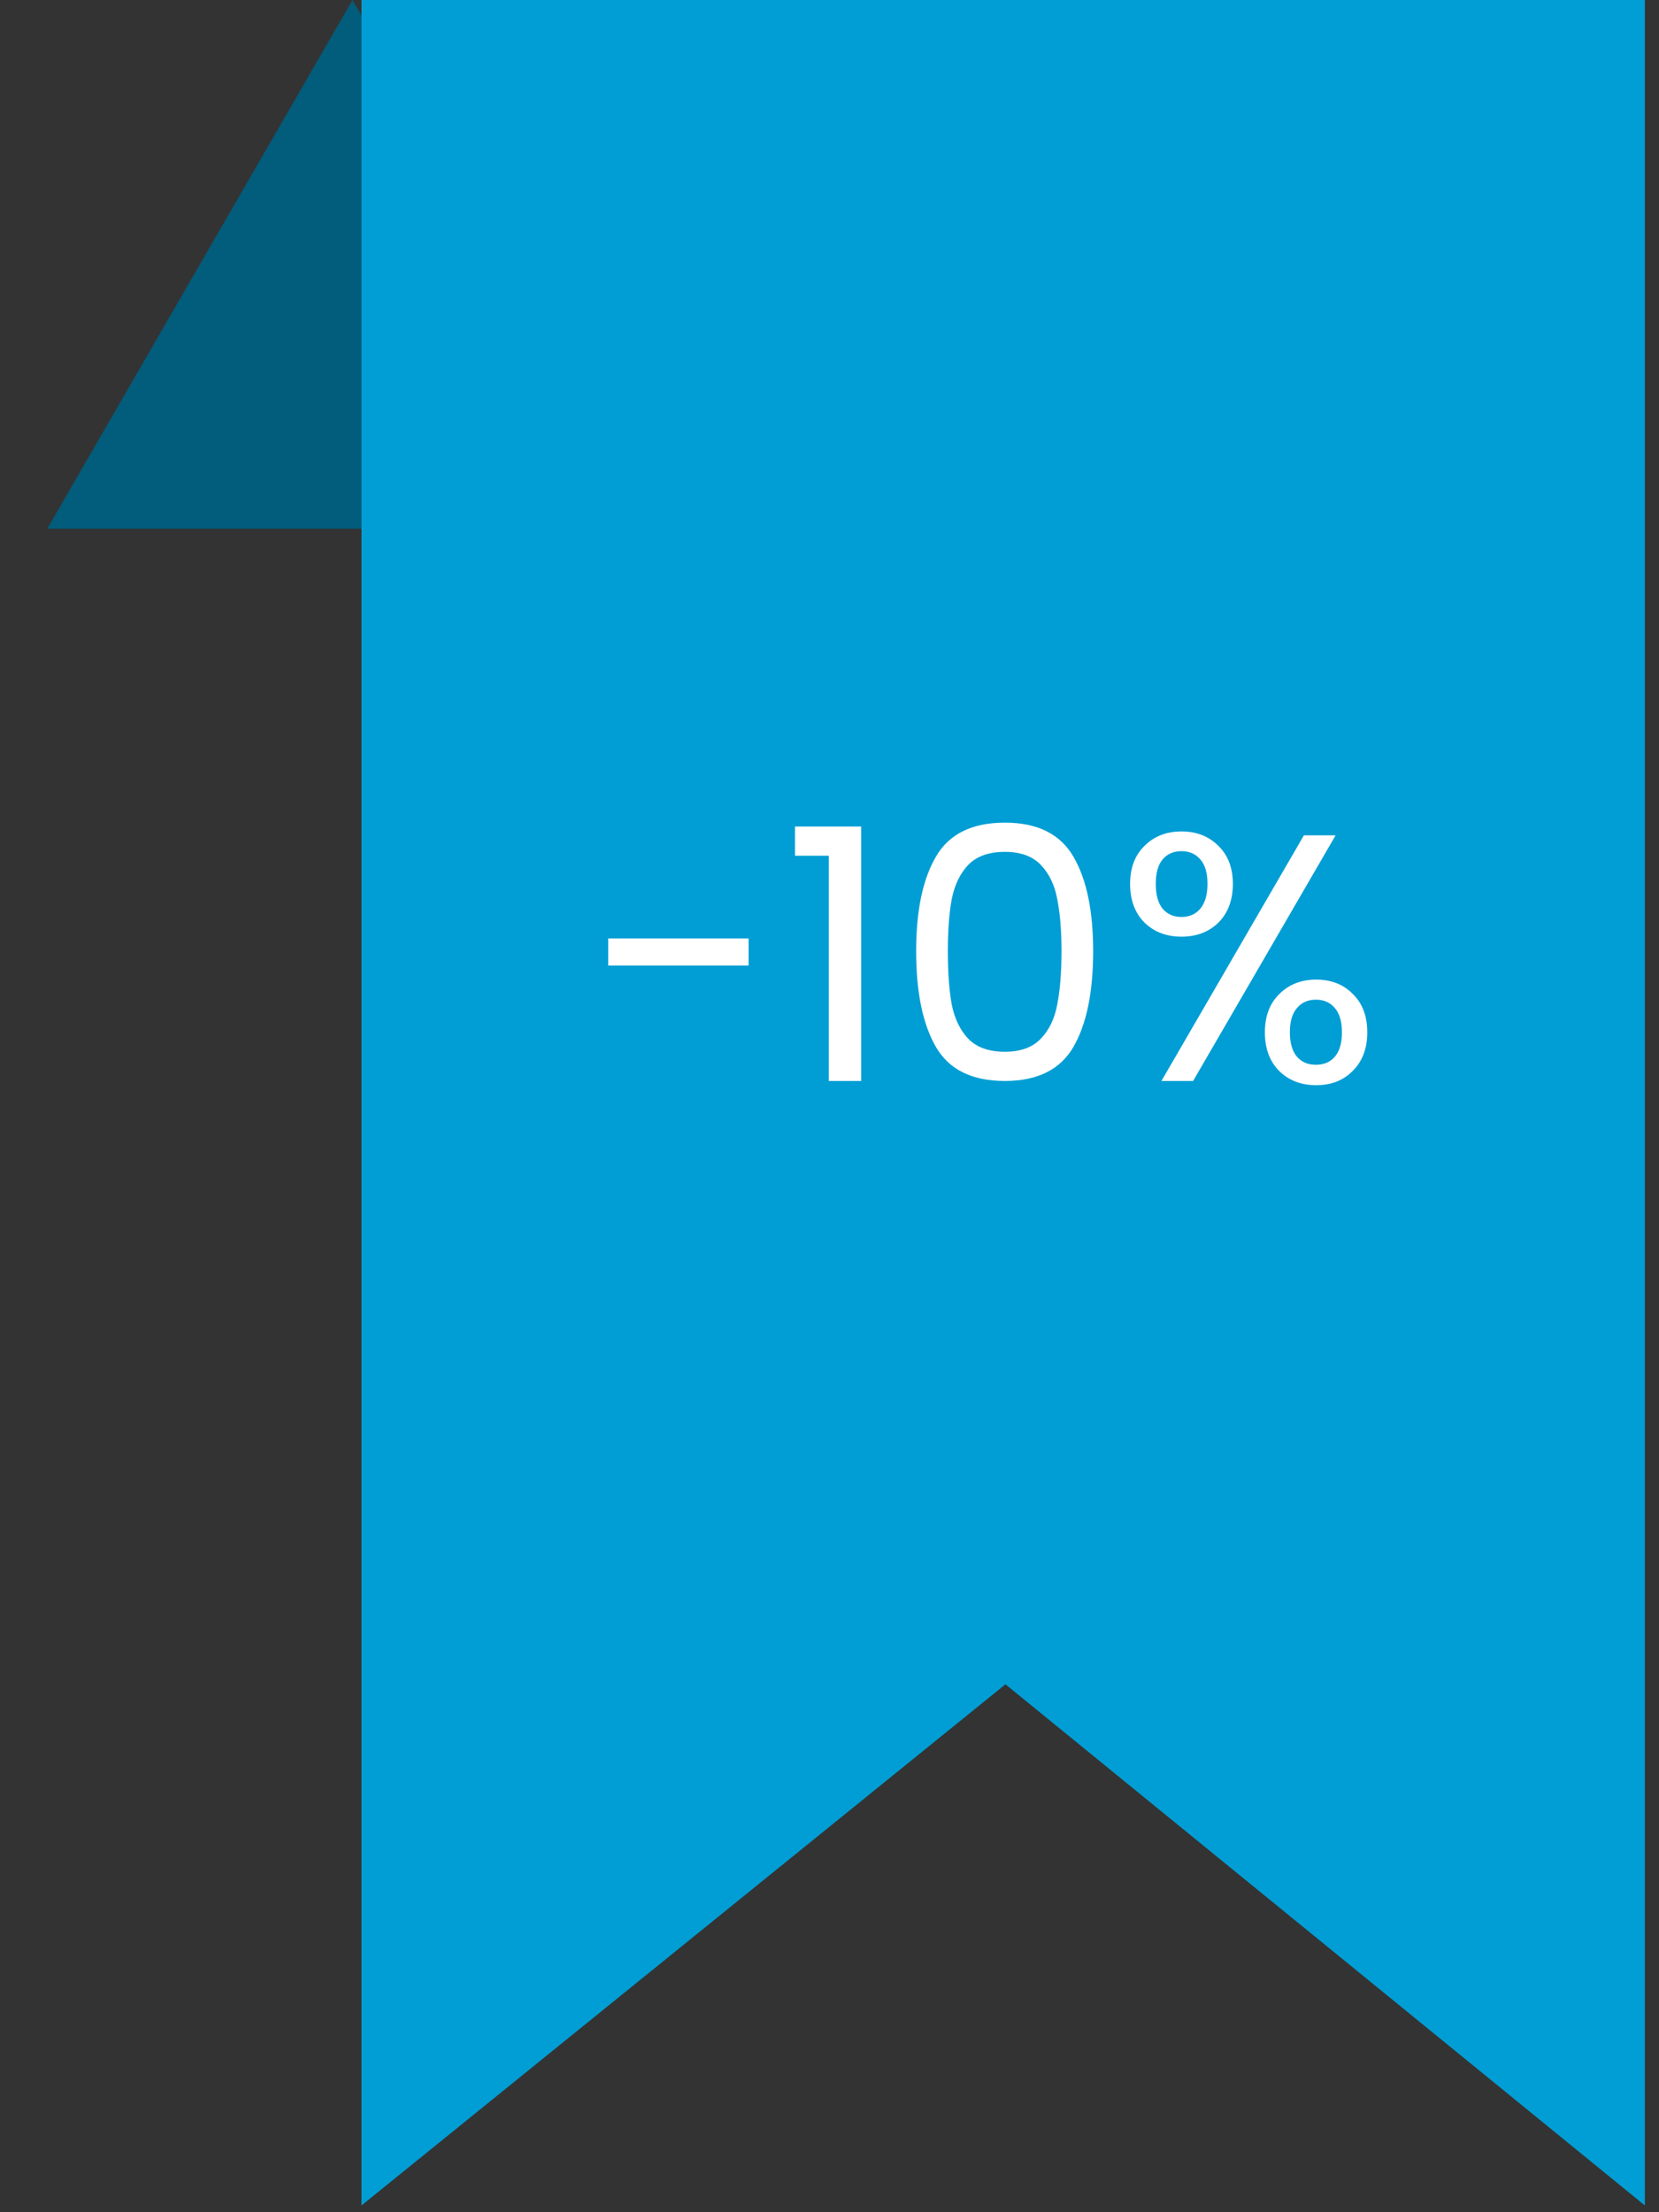<svg width="66" height="88" viewBox="0 0 66 88" fill="none" xmlns="http://www.w3.org/2000/svg">
<rect x="0" y="0" width="66" height="88" fill="#333333" stroke="none"/>
<path d="M14.023 0L26.166 21.034H1.879L14.023 0Z" fill="#025C7B"/>
<path d="M14.381 0H65.437V87.731L40 67L14.381 87.731V0Z" fill="#009ED4"/>
<path d="M29.782 37.33V38.408H24.196V37.33H29.782ZM31.627 34.04V32.878H34.259V43H32.971V34.04H31.627ZM36.447 37.834C36.447 36.229 36.709 34.978 37.231 34.082C37.754 33.177 38.669 32.724 39.975 32.724C41.273 32.724 42.183 33.177 42.706 34.082C43.228 34.978 43.489 36.229 43.489 37.834C43.489 39.467 43.228 40.737 42.706 41.642C42.183 42.547 41.273 43 39.975 43C38.669 43 37.754 42.547 37.231 41.642C36.709 40.737 36.447 39.467 36.447 37.834ZM42.23 37.834C42.23 37.022 42.173 36.336 42.062 35.776C41.959 35.207 41.739 34.749 41.404 34.404C41.077 34.059 40.601 33.886 39.975 33.886C39.341 33.886 38.855 34.059 38.52 34.404C38.193 34.749 37.974 35.207 37.861 35.776C37.759 36.336 37.708 37.022 37.708 37.834C37.708 38.674 37.759 39.379 37.861 39.948C37.974 40.517 38.193 40.975 38.52 41.32C38.855 41.665 39.341 41.838 39.975 41.838C40.601 41.838 41.077 41.665 41.404 41.32C41.739 40.975 41.959 40.517 42.062 39.948C42.173 39.379 42.23 38.674 42.23 37.834ZM44.959 35.16C44.959 34.525 45.15 34.021 45.532 33.648C45.915 33.265 46.405 33.074 47.002 33.074C47.6 33.074 48.09 33.265 48.472 33.648C48.855 34.021 49.047 34.525 49.047 35.16C49.047 35.804 48.855 36.317 48.472 36.7C48.09 37.073 47.6 37.26 47.002 37.26C46.405 37.26 45.915 37.073 45.532 36.7C45.15 36.317 44.959 35.804 44.959 35.16ZM53.135 33.228L47.465 43H46.205L51.874 33.228H53.135ZM47.002 33.858C46.685 33.858 46.433 33.97 46.246 34.194C46.069 34.409 45.98 34.731 45.98 35.16C45.98 35.589 46.069 35.916 46.246 36.14C46.433 36.364 46.685 36.476 47.002 36.476C47.32 36.476 47.572 36.364 47.758 36.14C47.945 35.907 48.038 35.58 48.038 35.16C48.038 34.731 47.945 34.409 47.758 34.194C47.572 33.97 47.32 33.858 47.002 33.858ZM50.321 41.068C50.321 40.424 50.512 39.915 50.895 39.542C51.277 39.159 51.767 38.968 52.364 38.968C52.962 38.968 53.447 39.159 53.821 39.542C54.203 39.915 54.395 40.424 54.395 41.068C54.395 41.703 54.203 42.211 53.821 42.594C53.447 42.977 52.962 43.168 52.364 43.168C51.767 43.168 51.277 42.981 50.895 42.608C50.512 42.225 50.321 41.712 50.321 41.068ZM52.35 39.766C52.033 39.766 51.781 39.878 51.594 40.102C51.408 40.317 51.315 40.639 51.315 41.068C51.315 41.488 51.408 41.81 51.594 42.034C51.781 42.249 52.033 42.356 52.35 42.356C52.668 42.356 52.92 42.249 53.106 42.034C53.293 41.81 53.386 41.488 53.386 41.068C53.386 40.639 53.293 40.317 53.106 40.102C52.92 39.878 52.668 39.766 52.35 39.766Z" fill="white"/>
</svg>

